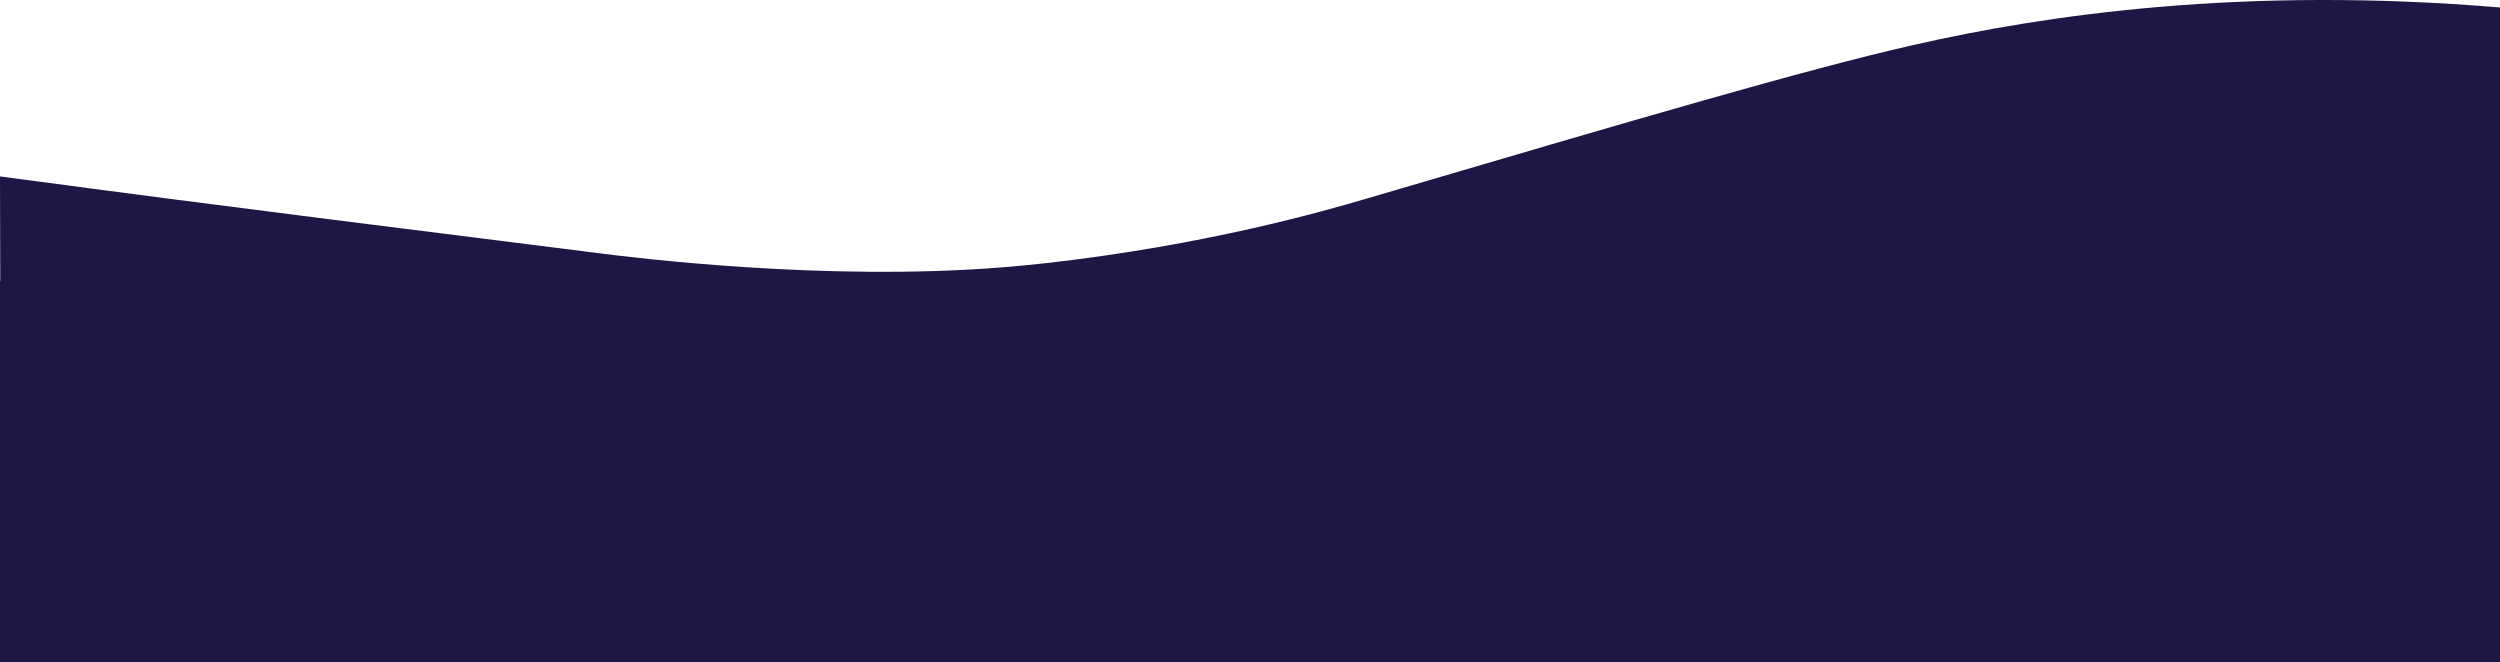 <svg xmlns="http://www.w3.org/2000/svg" viewBox="0 0 1924 509.76"><defs><style>.cls-1{fill:#1f1646;}</style></defs><g id="Layer_2" data-name="Layer 2"><g id="Footer"><path class="cls-1" d="M1924,5.76c-196.81-16.53-348.76,5.44-452,29-83.41,19-209.36,56.07-420,118-33.44,9.83-123.3,35.76-247,49.76-12.7,1.44-23.75,2.41-34,3.24-136.47,11-284.58-7.63-311-11-121.88-15.53-276.19-34.27-460-59,.07,28.7.13,55.22.2,80.43H0V509.76H1924V6h0Z"/></g></g></svg>